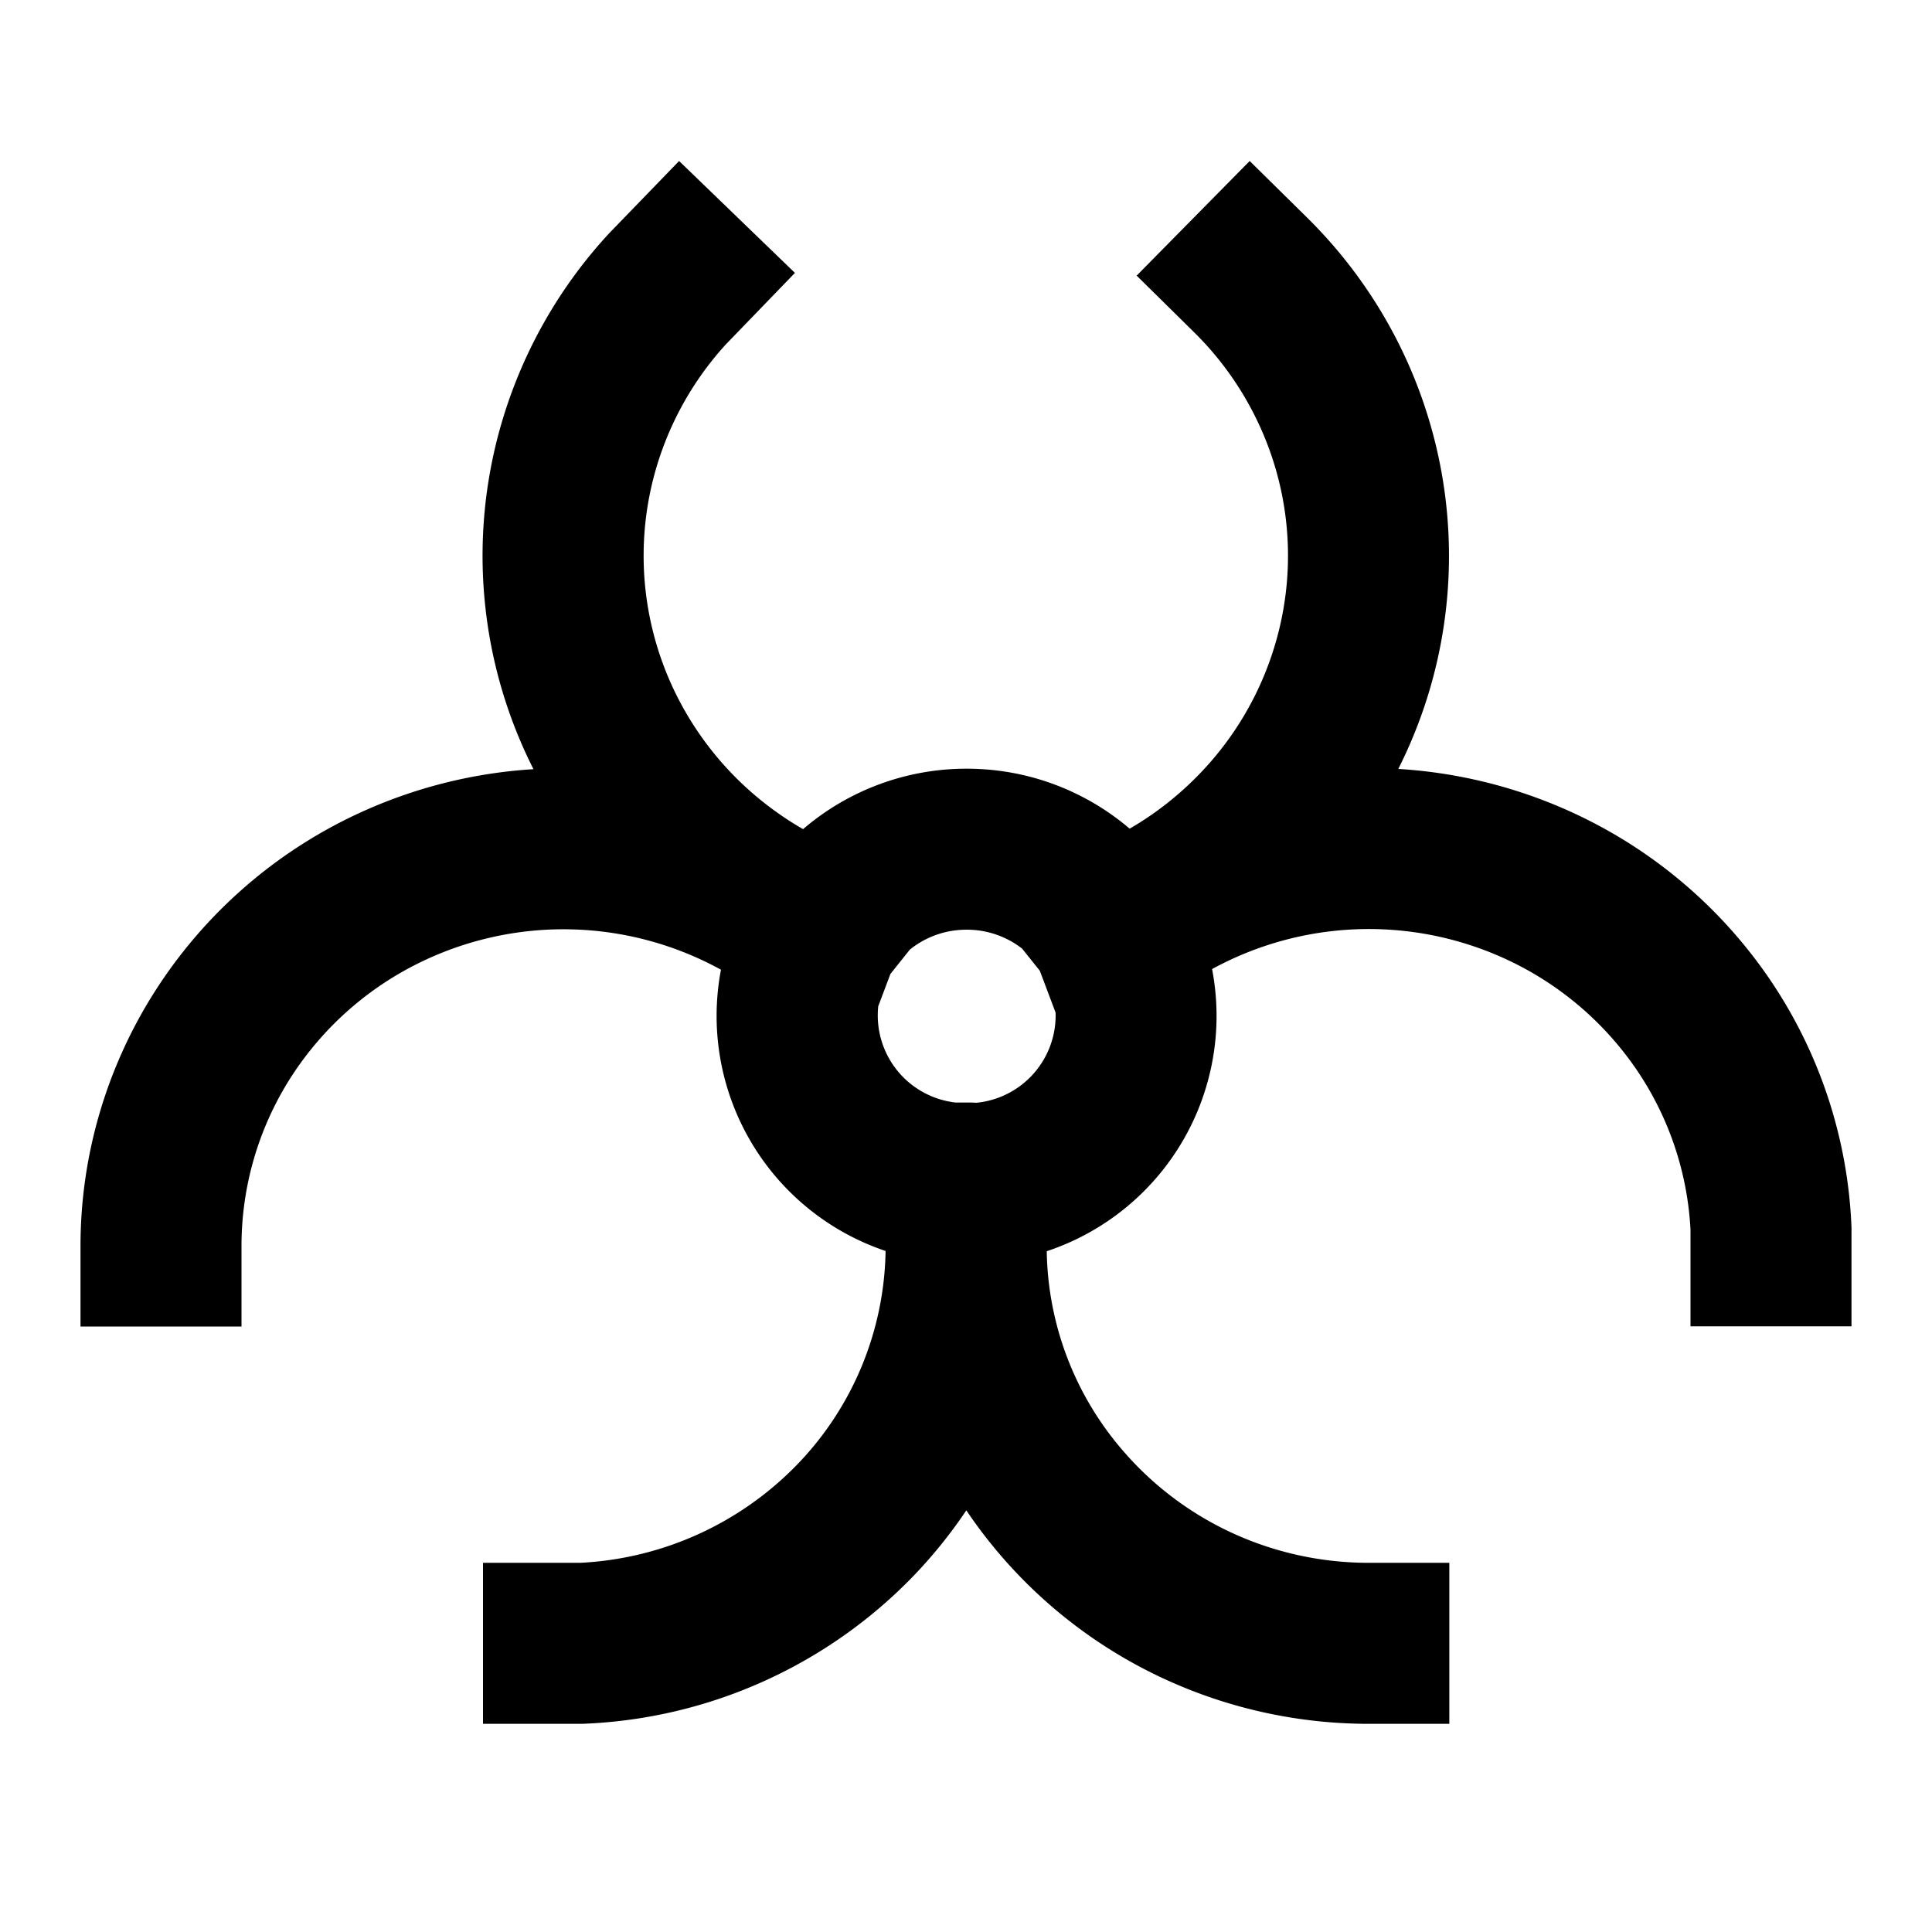 <svg
  width="24"
  height="24"
  viewBox="0 0 24 24"
  xmlns="http://www.w3.org/2000/svg"
>
  <path
    fill-rule="evenodd"
    clip-rule="evenodd"
    d="M15.524 2l.712.702c.71.7 1.231 1.564 1.516 2.516a5.873 5.873 0 0 1-.382 4.334 6.056 6.056 0 0 1 2.091.509 5.986 5.986 0 0 1 2.503 2.074A5.891 5.891 0 0 1 23 15.25v1.226h-2v-1.201a3.892 3.892 0 0 0-.683-2.006 3.986 3.986 0 0 0-1.667-1.38 4.063 4.063 0 0 0-3.593.149 3.08 3.08 0 0 1-2.054 3.505 3.877 3.877 0 0 0 .951 2.483c.375.434.841.784 1.368 1.024.527.24 1.1.364 1.682.364h1v2h-1a6.058 6.058 0 0 1-2.51-.544 5.995 5.995 0 0 1-2.49-2.108c-.196.293-.42.57-.668.827a6.032 6.032 0 0 1-4.106 1.825H6v-2h1.205a4.03 4.03 0 0 0 2.693-1.216 3.901 3.901 0 0 0 1.103-2.658 3.08 3.08 0 0 1-2.045-3.494 4.06 4.06 0 0 0-3.684-.116 3.98 3.98 0 0 0-1.66 1.455A3.887 3.887 0 0 0 3 15.479v1H1v-1c0-1.124.323-2.223.929-3.171A5.98 5.98 0 0 1 4.42 10.12a6.055 6.055 0 0 1 2.207-.565 5.872 5.872 0 0 1-.445-4.123 5.915 5.915 0 0 1 1.386-2.535L8.436 2l1.439 1.39-.858.888a3.915 3.915 0 0 0-.898 1.655 3.872 3.872 0 0 0-.014 1.885c.15.62.453 1.196.881 1.678.284.319.619.59.99.804a3.115 3.115 0 0 1 2.032-.751c.77 0 1.48.28 2.025.745.38-.22.72-.502 1.009-.834a3.91 3.91 0 0 0 .87-1.736 3.87 3.87 0 0 0-.075-1.932 3.923 3.923 0 0 0-1.005-1.666l-.712-.702L15.524 2zm-2.827 9.784a1.115 1.115 0 0 0-.69-.235c-.27 0-.515.094-.705.248l-.241.302-.151.401a1.089 1.089 0 0 0 .96 1.196h.196l.063.003a1.09 1.09 0 0 0 .984-1.12l-.196-.52-.22-.275z"
  />
</svg>

